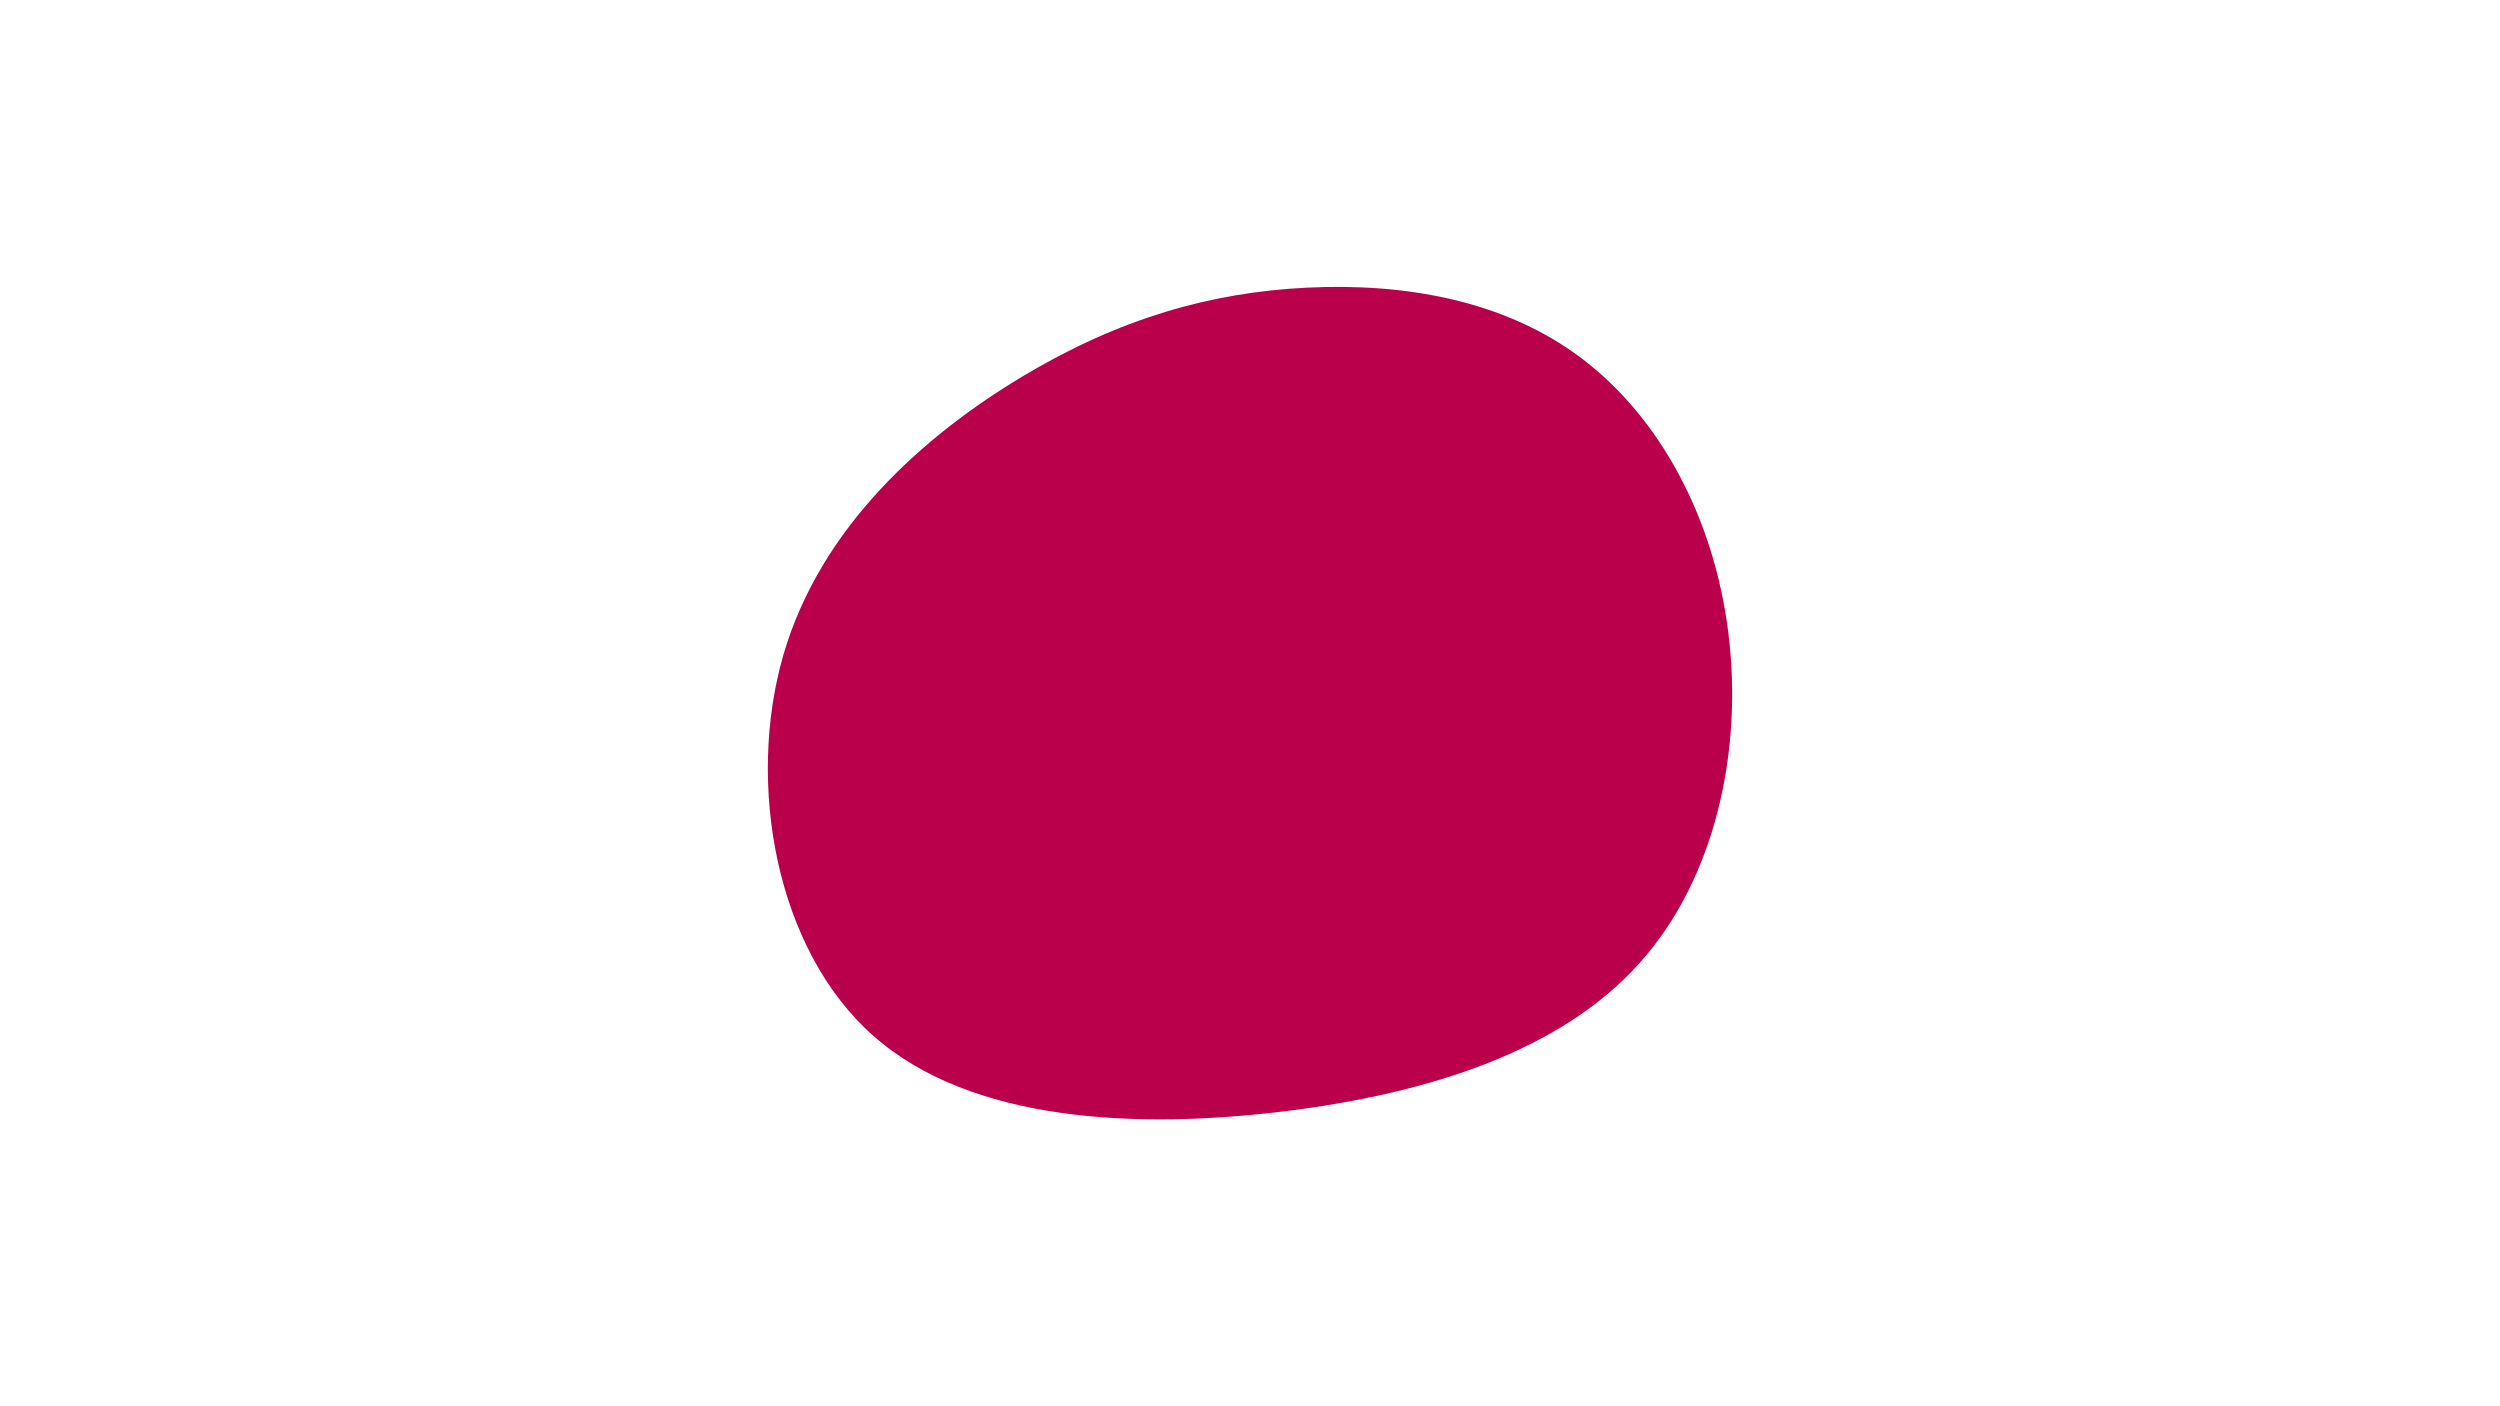 <svg id="visual" viewBox="0 0 960 540" width="960" height="540" xmlns="http://www.w3.org/2000/svg" xmlns:xlink="http://www.w3.org/1999/xlink" version="1.1"><g transform="translate(500.166 237.353)"><path d="M107.1 -99.8C137 -77.3 158 -38.7 163.5 5.5C169.1 49.7 159.1 99.5 129.3 132.6C99.5 165.8 49.7 182.4 -7 189.4C-63.6 196.3 -127.3 193.6 -164.8 160.4C-202.3 127.3 -213.6 63.6 -199.4 14.3C-185.1 -35.1 -145.2 -70.2 -107.7 -92.7C-70.2 -115.2 -35.1 -125.1 1.8 -126.9C38.7 -128.7 77.3 -122.3 107.1 -99.8" fill="#BB004B"></path></g></svg>